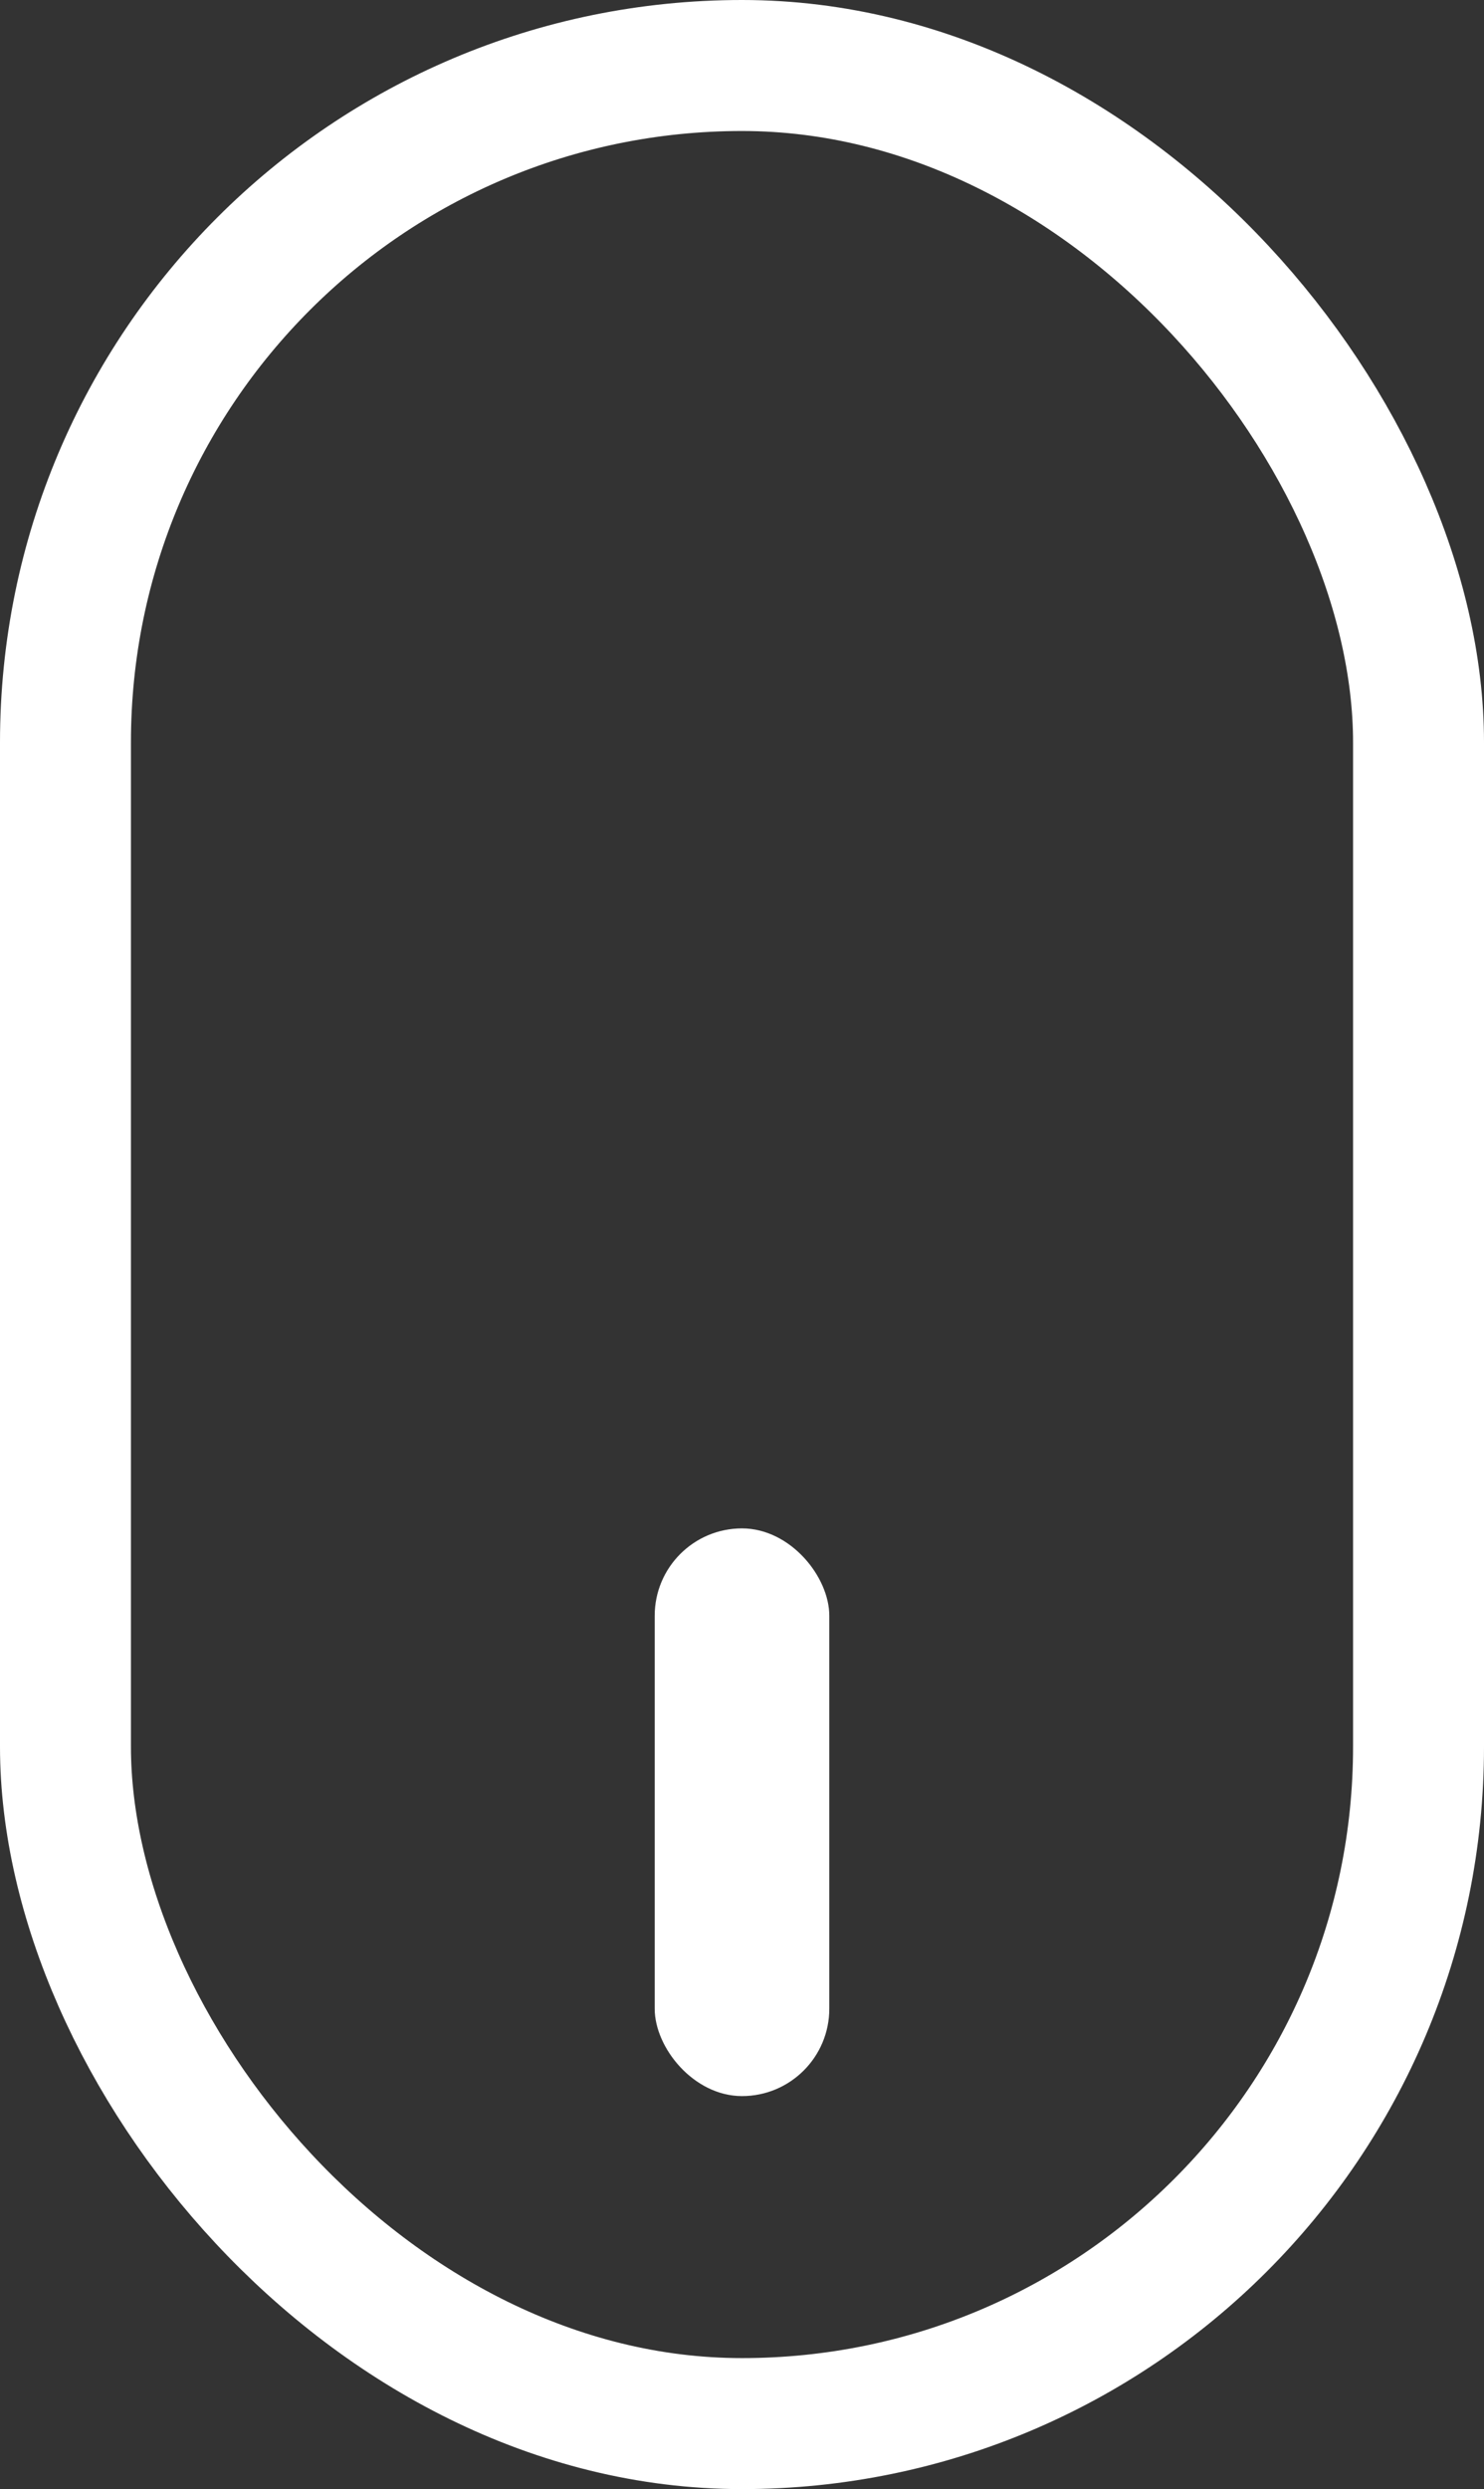 <svg width="34" height="57" viewBox="0 0 34 57" fill="none" xmlns="http://www.w3.org/2000/svg">
<rect x="0" y="0" width="34" height="57" fill="#333333" stroke="none"/>
<rect x="1.5" y="1.5" width="31" height="54" rx="15.5" stroke="white" stroke-width="3"/>
<rect x="15" y="35" width="4" height="13" rx="2" fill="white"/>
</svg>
